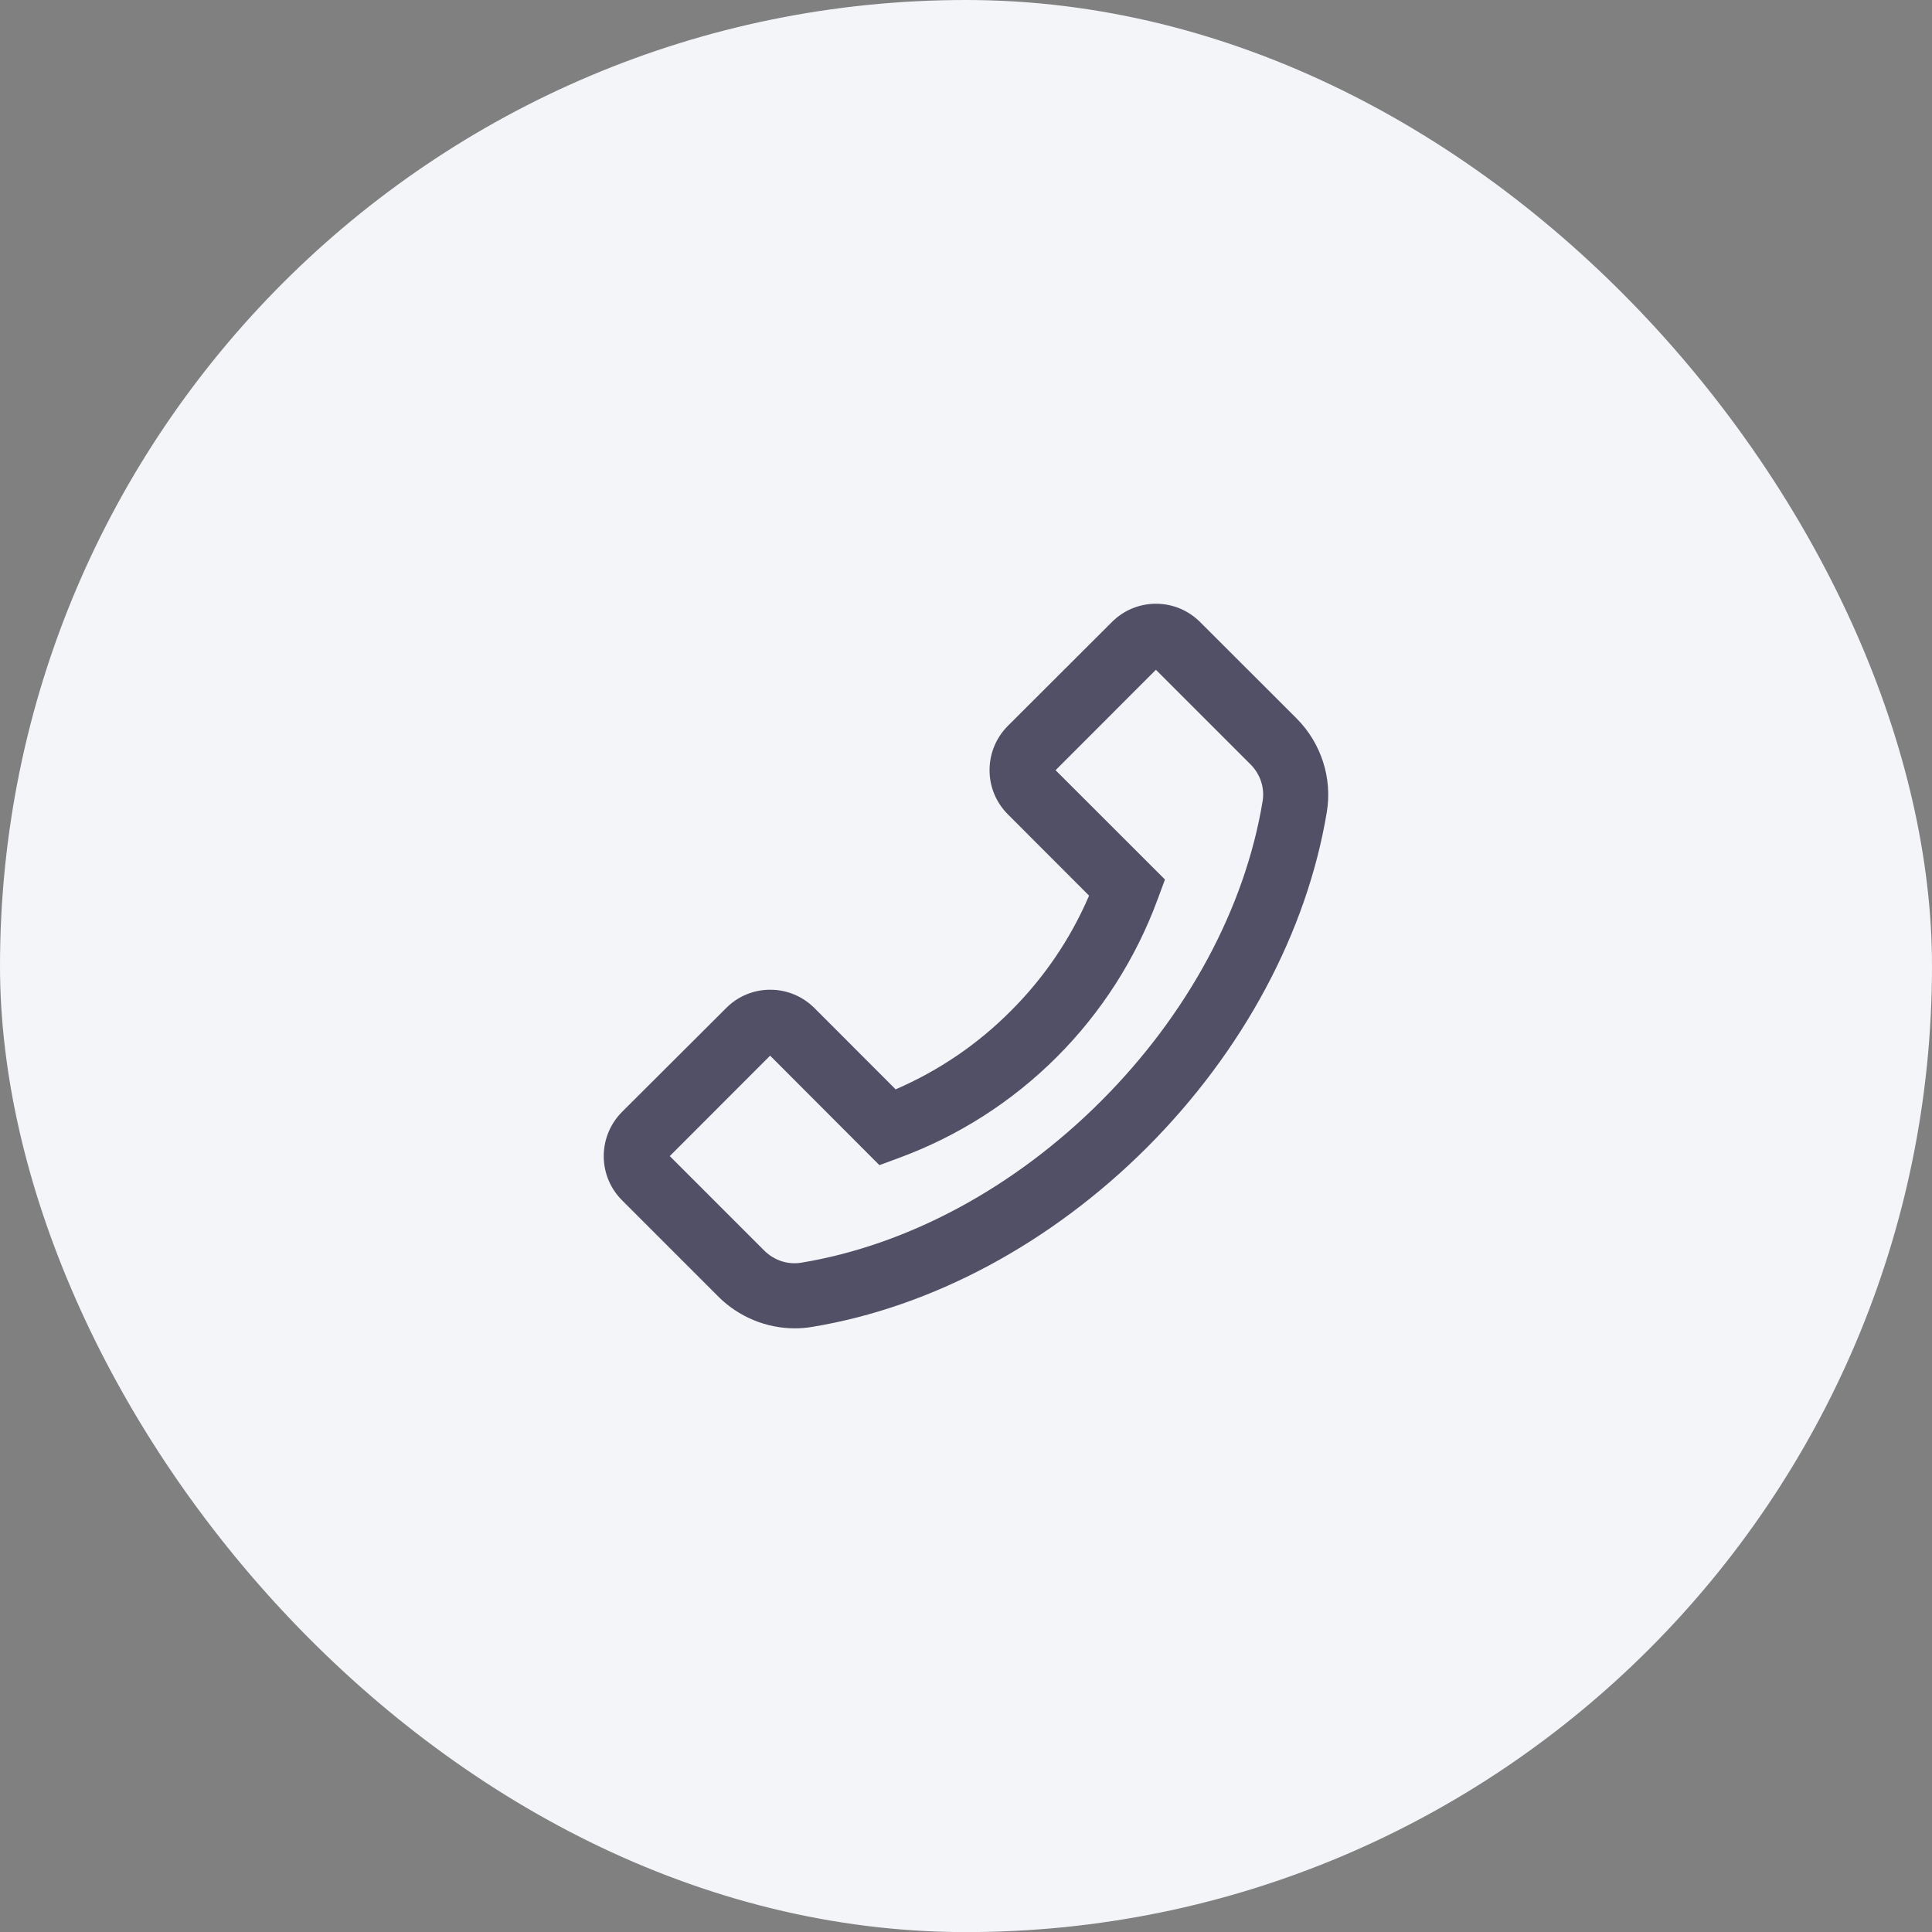 <svg width="64" height="64" viewBox="0 0 64 64" fill="none" xmlns="http://www.w3.org/2000/svg">
<rect x="0" y="0" width="64" height="64" fill="#808080" stroke="none"/>
<rect width="64" height="64.003" rx="32" fill="#F3F5F9"/>
<path d="M42.953 23.801L39.758 20.609C39.368 20.219 38.846 20 38.294 20C37.742 20 37.22 20.216 36.83 20.609L33.389 24.044C32.999 24.434 32.78 24.959 32.78 25.511C32.78 26.066 32.996 26.585 33.389 26.978L36.077 29.669C35.465 31.096 34.585 32.392 33.485 33.488C32.384 34.595 31.097 35.468 29.669 36.086L26.981 33.395C26.591 33.005 26.069 32.786 25.517 32.786C25.245 32.785 24.975 32.838 24.724 32.943C24.472 33.047 24.244 33.201 24.053 33.395L20.609 36.83C20.219 37.22 20 37.745 20 38.297C20 38.852 20.216 39.371 20.609 39.764L23.801 42.956C24.467 43.622 25.385 44.003 26.327 44.003C26.522 44.003 26.711 43.988 26.903 43.955C30.875 43.301 34.817 41.186 38 38.006C41.18 34.82 43.292 30.878 43.952 26.903C44.141 25.775 43.763 24.614 42.953 23.801ZM41.825 26.546C41.24 30.083 39.338 33.611 36.473 36.476C33.608 39.341 30.083 41.243 26.546 41.828C26.102 41.903 25.646 41.753 25.322 41.432L22.187 38.297L25.511 34.97L29.105 38.57L29.132 38.597L29.78 38.357C31.745 37.635 33.529 36.494 35.009 35.013C36.489 33.533 37.629 31.748 38.351 29.783L38.591 29.135L34.967 25.514L38.291 22.187L41.426 25.322C41.75 25.646 41.9 26.102 41.825 26.546Z" fill="#515066"/>
</svg>
